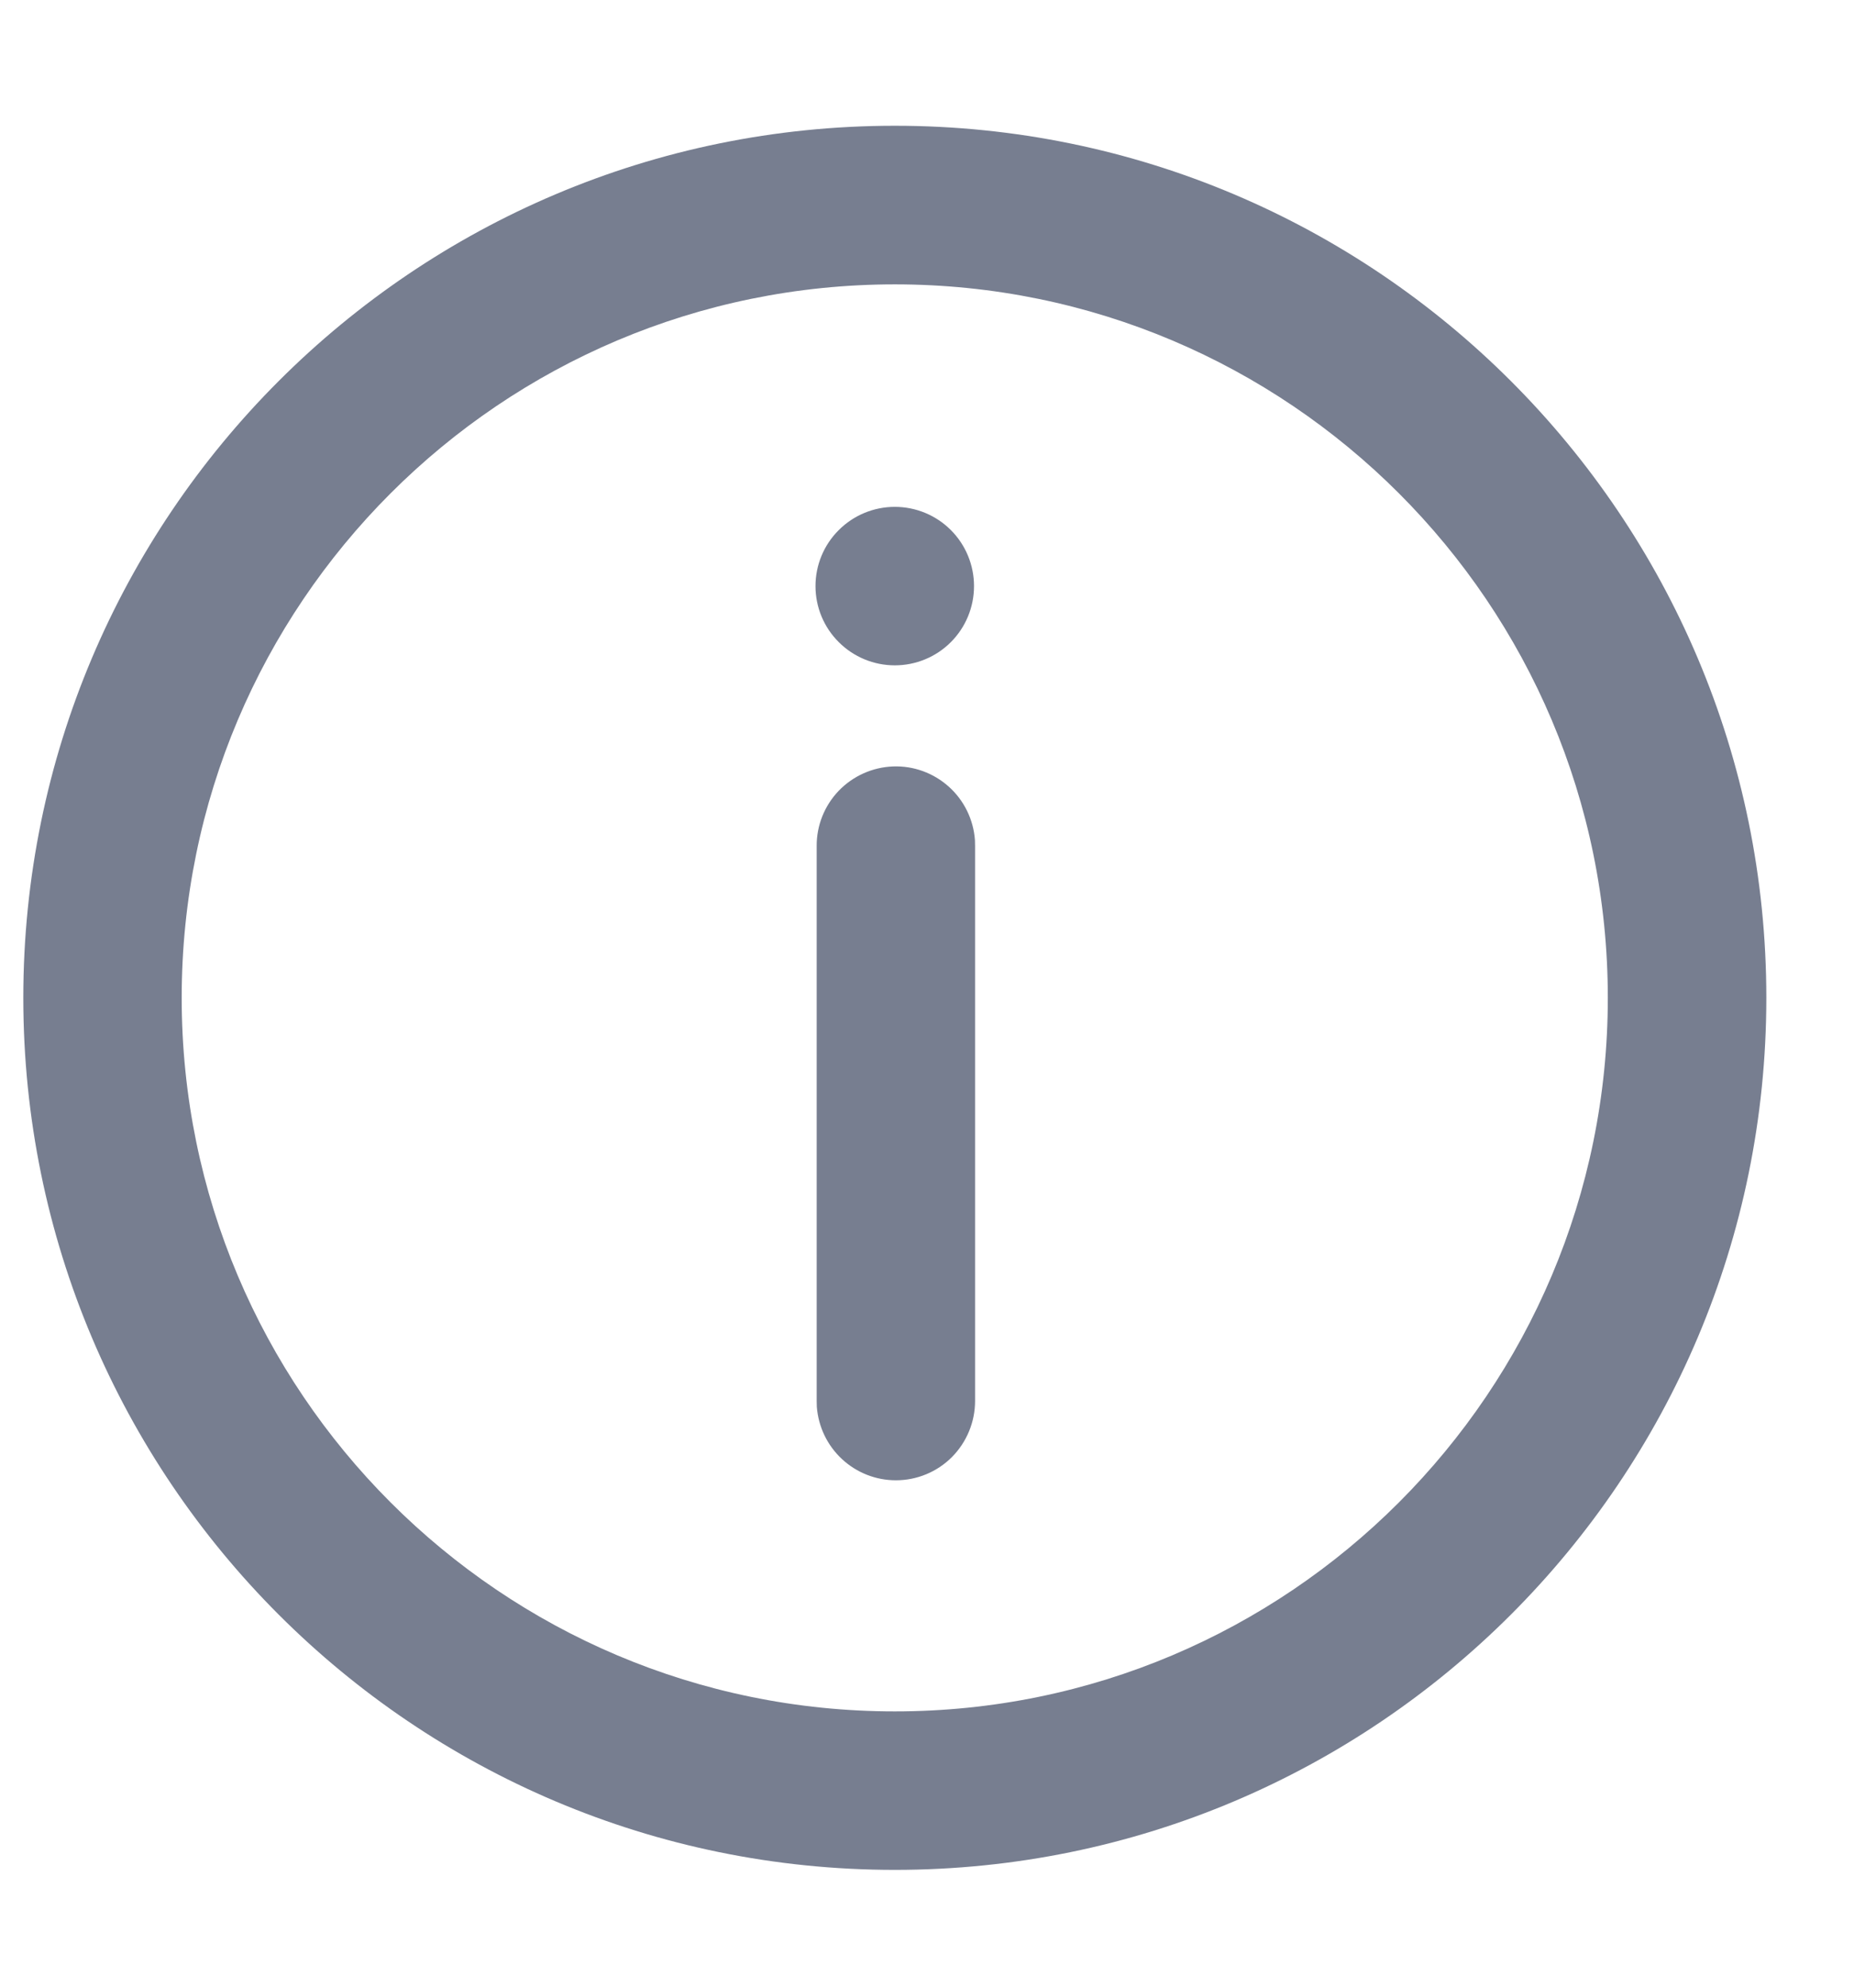 <svg width="14" height="15" viewBox="0 0 14 15" fill="none" xmlns="http://www.w3.org/2000/svg">
<path d="M6.757 14.111C3.122 14.111 0.176 11.165 0.176 7.53C0.176 3.896 3.122 0.949 6.757 0.949C10.391 0.949 13.338 3.896 13.338 7.53C13.338 11.165 10.391 14.111 6.757 14.111ZM6.757 12.915C9.73 12.915 12.141 10.504 12.141 7.53C12.141 4.557 9.73 2.146 6.757 2.146C3.783 2.146 1.372 4.557 1.372 7.53C1.372 10.504 3.783 12.915 6.757 12.915ZM6.757 5.021C6.598 5.021 6.446 4.958 6.334 4.846C6.221 4.734 6.158 4.582 6.158 4.423C6.158 4.264 6.221 4.112 6.334 4C6.446 3.888 6.598 3.825 6.757 3.825C6.916 3.825 7.068 3.888 7.18 4C7.292 4.112 7.355 4.264 7.355 4.423C7.355 4.582 7.292 4.734 7.18 4.846C7.068 4.958 6.916 5.021 6.757 5.021ZM6.765 11.171C6.614 11.171 6.469 11.114 6.358 11.011C6.247 10.908 6.18 10.768 6.168 10.617L6.167 10.572V6.384C6.166 6.229 6.226 6.08 6.333 5.968C6.441 5.856 6.588 5.79 6.743 5.784C6.898 5.778 7.049 5.833 7.165 5.937C7.28 6.04 7.351 6.185 7.362 6.34L7.363 6.385V10.572C7.363 10.731 7.3 10.883 7.188 10.996C7.076 11.108 6.924 11.171 6.765 11.171Z" fill="#777E90"/>
</svg>
